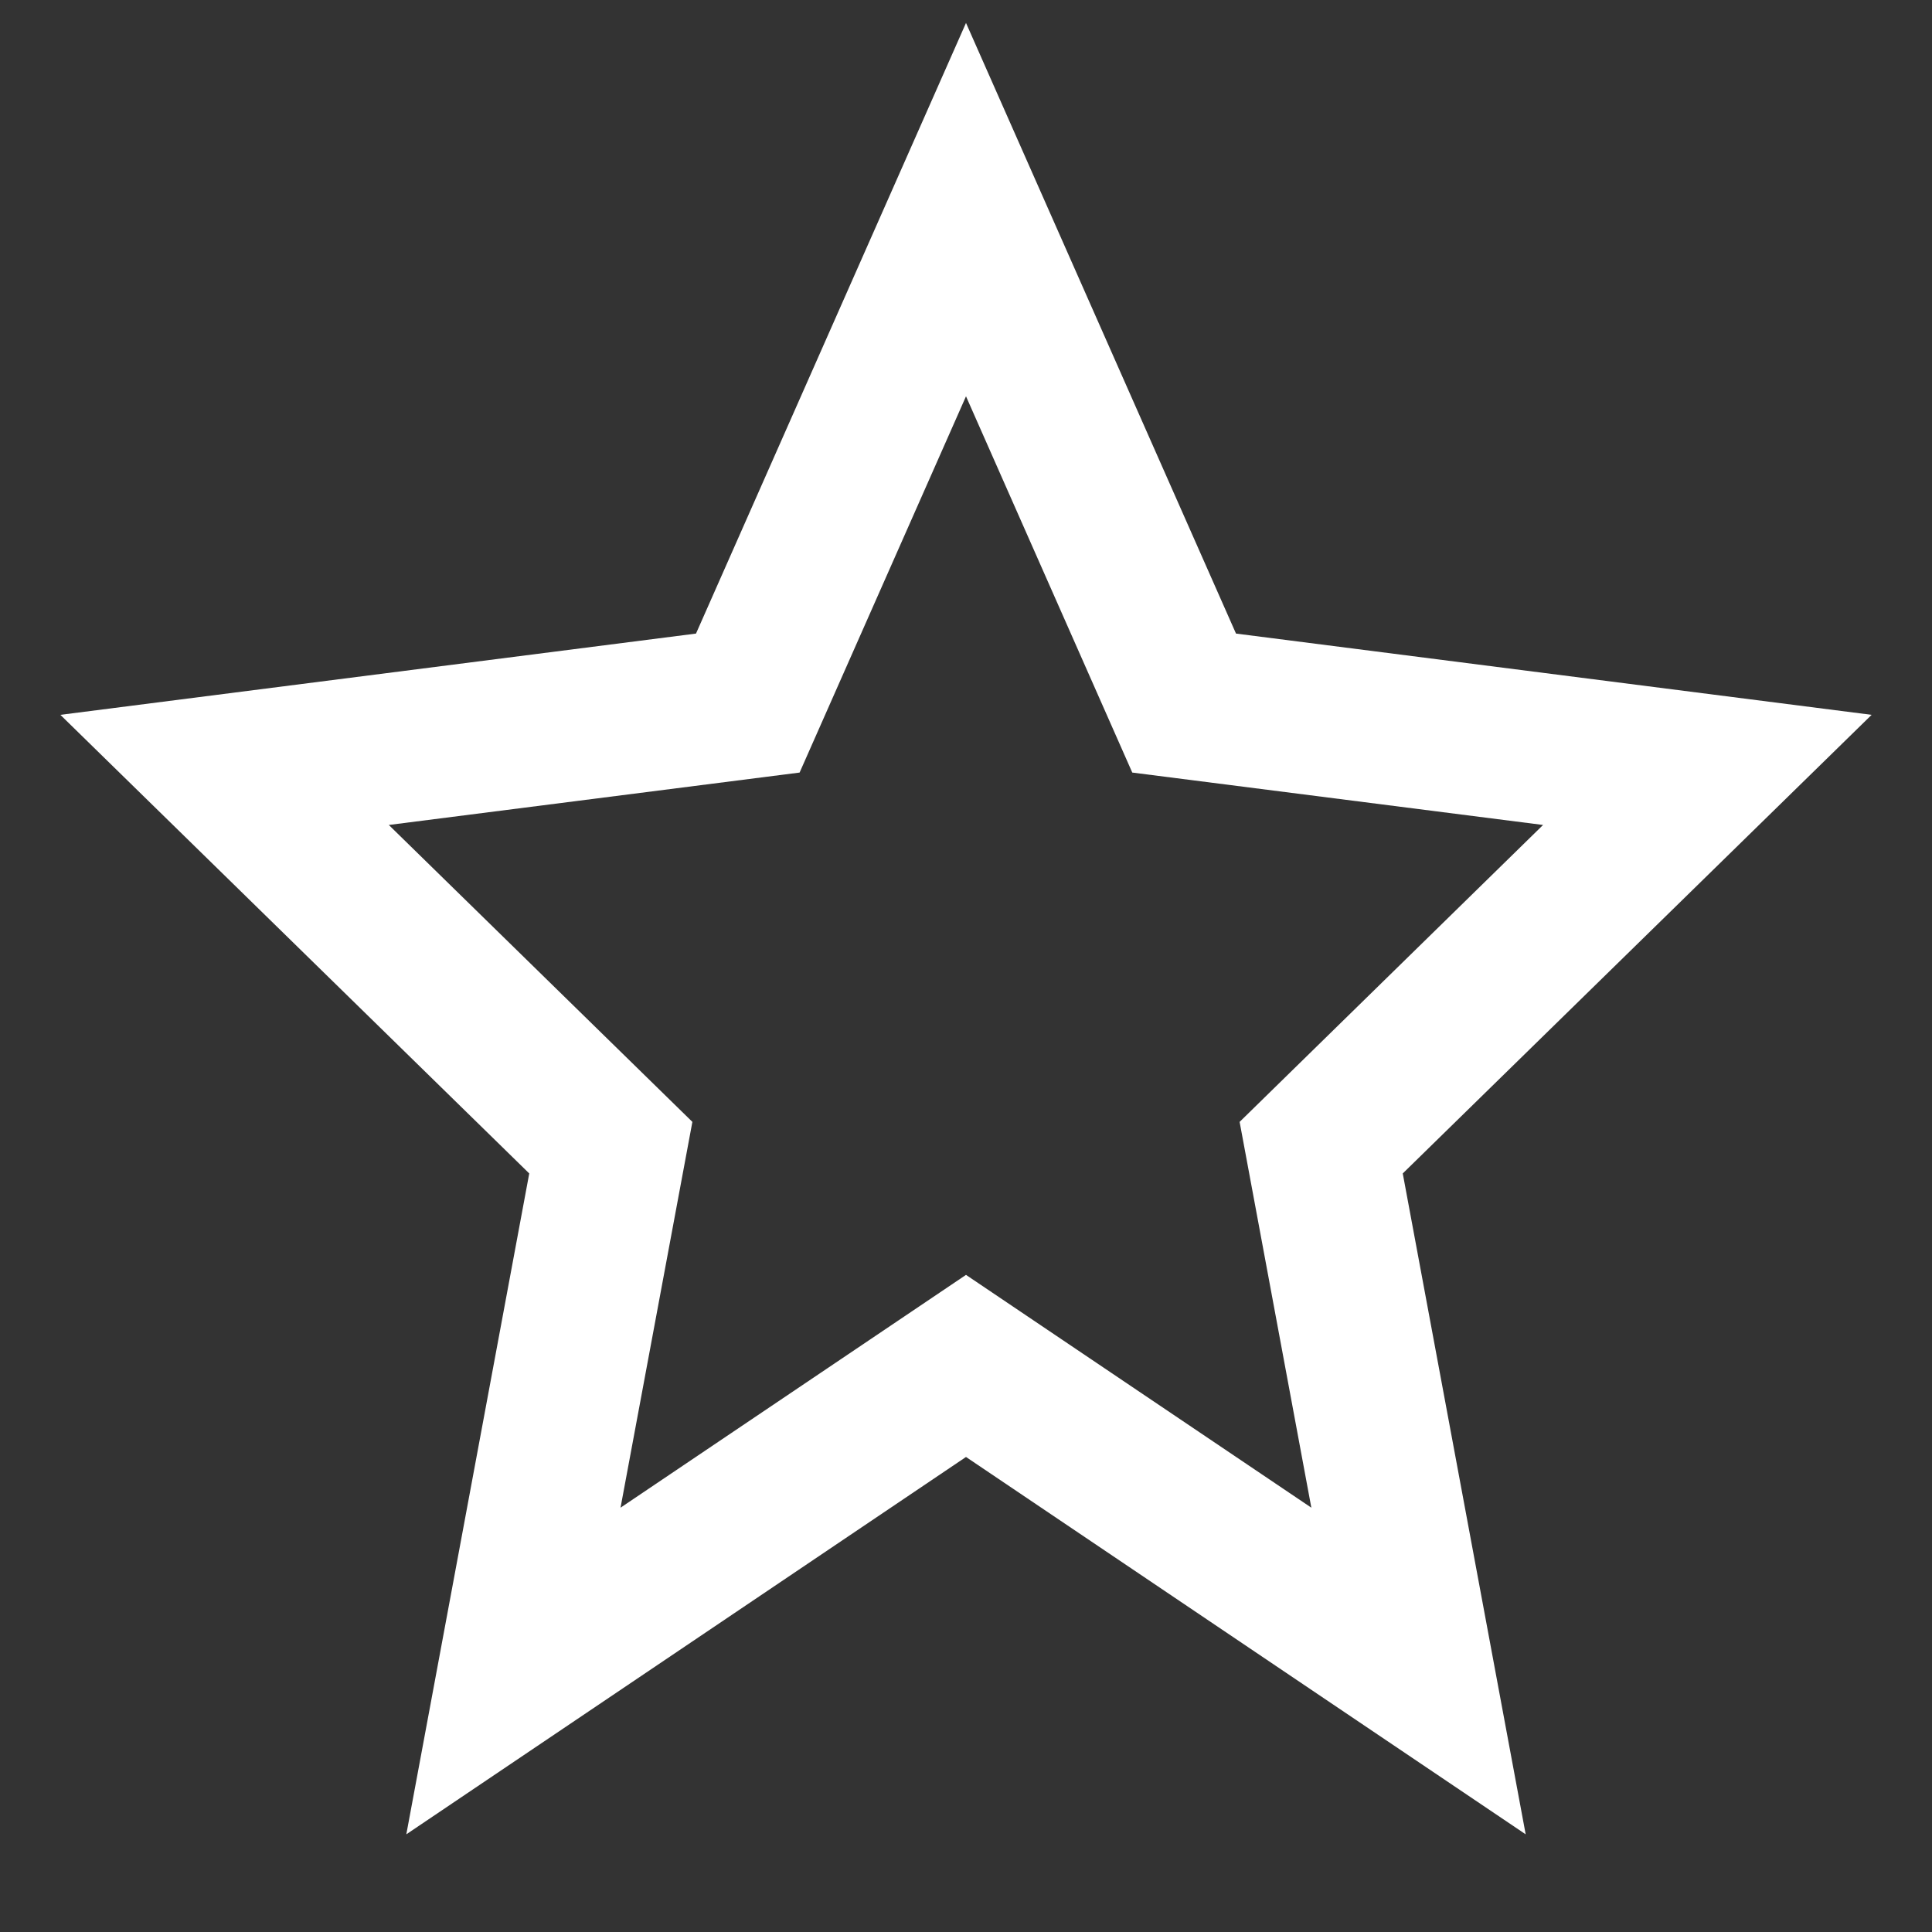 <svg width="16" height="16" viewBox="0 0 16 16" fill="none" xmlns="http://www.w3.org/2000/svg">
<rect x="0" y="0" width="16" height="16" fill="#333333" stroke="none"/>
<path d="M8 0.19L10.236 5.247L15.5 5.92L11.617 9.718L12.635 15.191L8 12.066L3.365 15.191L4.383 9.718L0.5 5.92L5.764 5.247L8 0.19ZM9.377 6.398L8 3.282L6.622 6.398L3.22 6.832L5.734 9.291L5.139 12.486L8 10.558L10.86 12.486L10.266 9.291L12.779 6.832L9.377 6.398Z" fill="white"/>
</svg>
